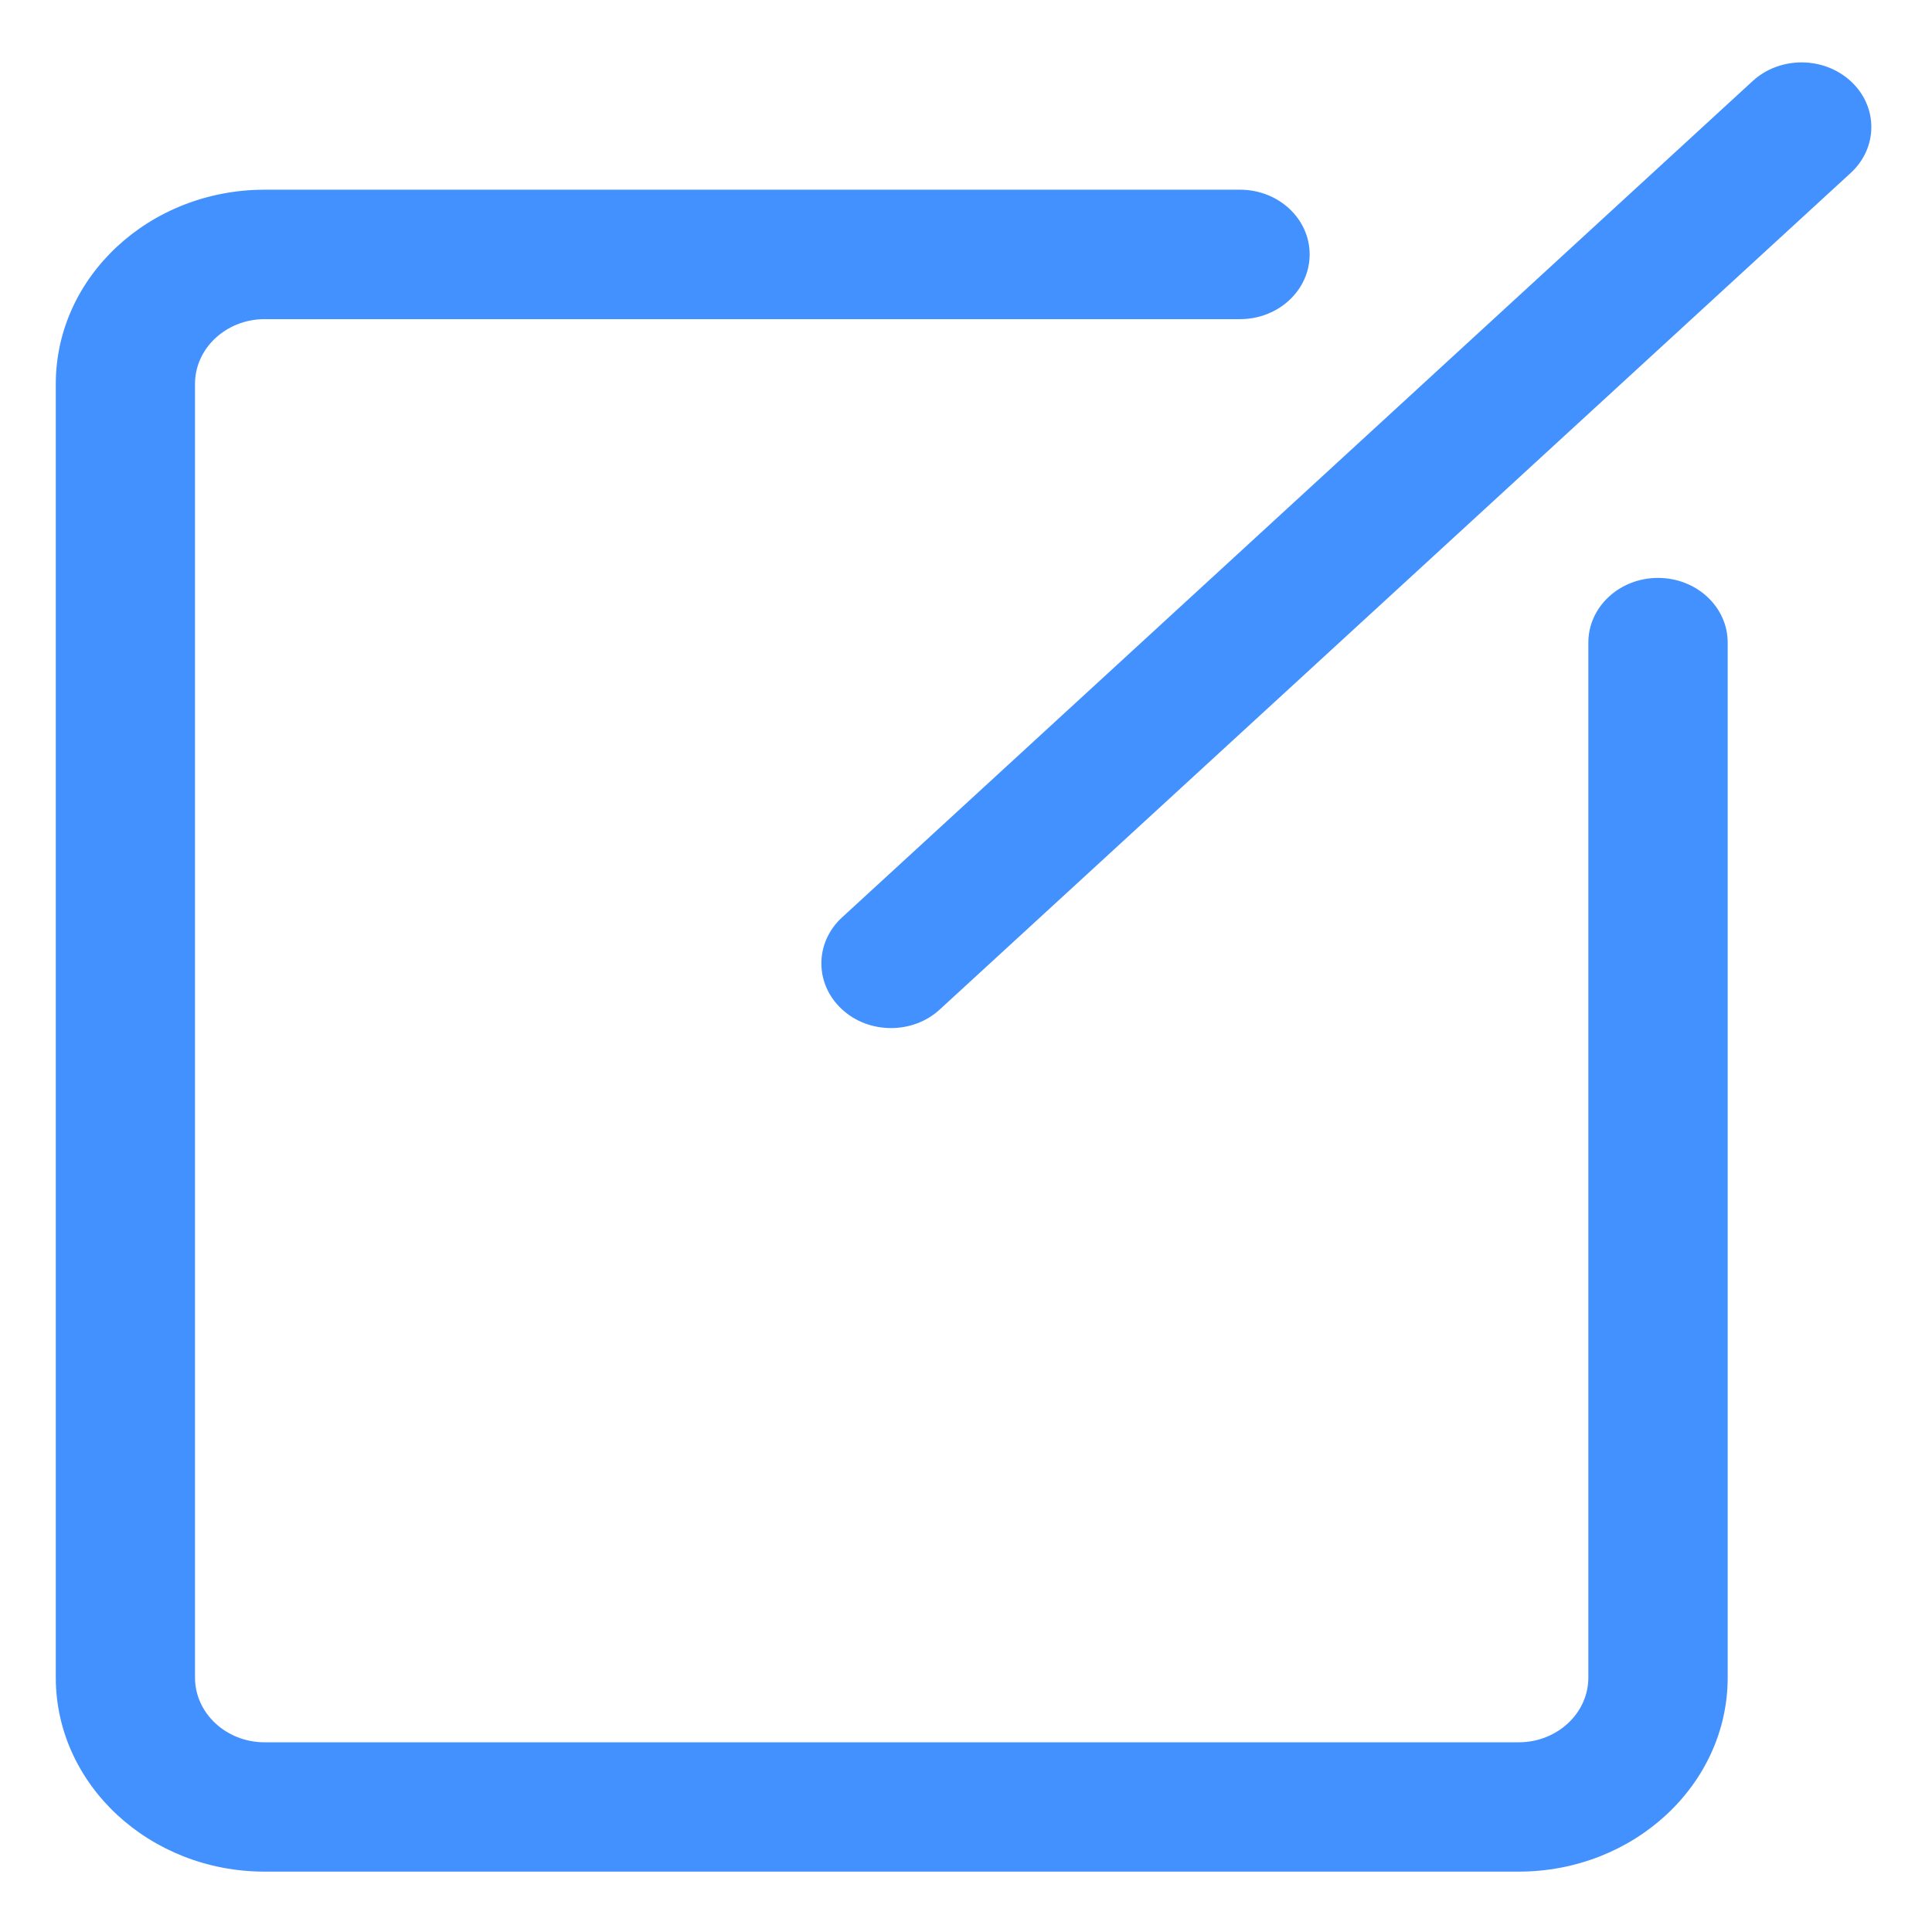﻿<?xml version="1.0" encoding="utf-8"?>
<svg version="1.1" xmlns:xlink="http://www.w3.org/1999/xlink" width="16px" height="16px" xmlns="http://www.w3.org/2000/svg">
  <g transform="matrix(1 0 0 1 -748 -975 )">
    <path d="M 14.308 13.893  C 14.308 14.779  13.531 15.5  12.577 15.5  L 2.192 15.5  C 1.238 15.5  0.462 14.779  0.462 13.893  L 0.462 3.179  C 0.462 2.292  1.238 1.571  2.192 1.571  L 10.269 1.571  C 10.588 1.571  10.846 1.811  10.846 2.107  C 10.846 2.403  10.588 2.643  10.269 2.643  L 2.192 2.643  C 1.874 2.643  1.615 2.883  1.615 3.179  L 1.615 13.893  C 1.615 14.189  1.874 14.429  2.192 14.429  L 12.577 14.429  C 12.895 14.429  13.154 14.189  13.154 13.893  L 13.154 5.321  C 13.154 5.026  13.412 4.786  13.731 4.786  C 14.05 4.786  14.308 5.026  14.308 5.321  L 14.308 13.893  Z M 7.784 8.359  C 7.672 8.463  7.525 8.514  7.379 8.514  C 7.23 8.514  7.081 8.461  6.969 8.355  C 6.745 8.145  6.747 7.806  6.973 7.598  L 14.515 0.671  C 14.742 0.463  15.107 0.466  15.331 0.676  C 15.555 0.886  15.553 1.225  15.326 1.433  L 7.784 8.359  Z " fill-rule="nonzero" fill="#4391ff" stroke="none" transform="matrix(1 0 0 1 748 975 )" />
  </g>
</svg>